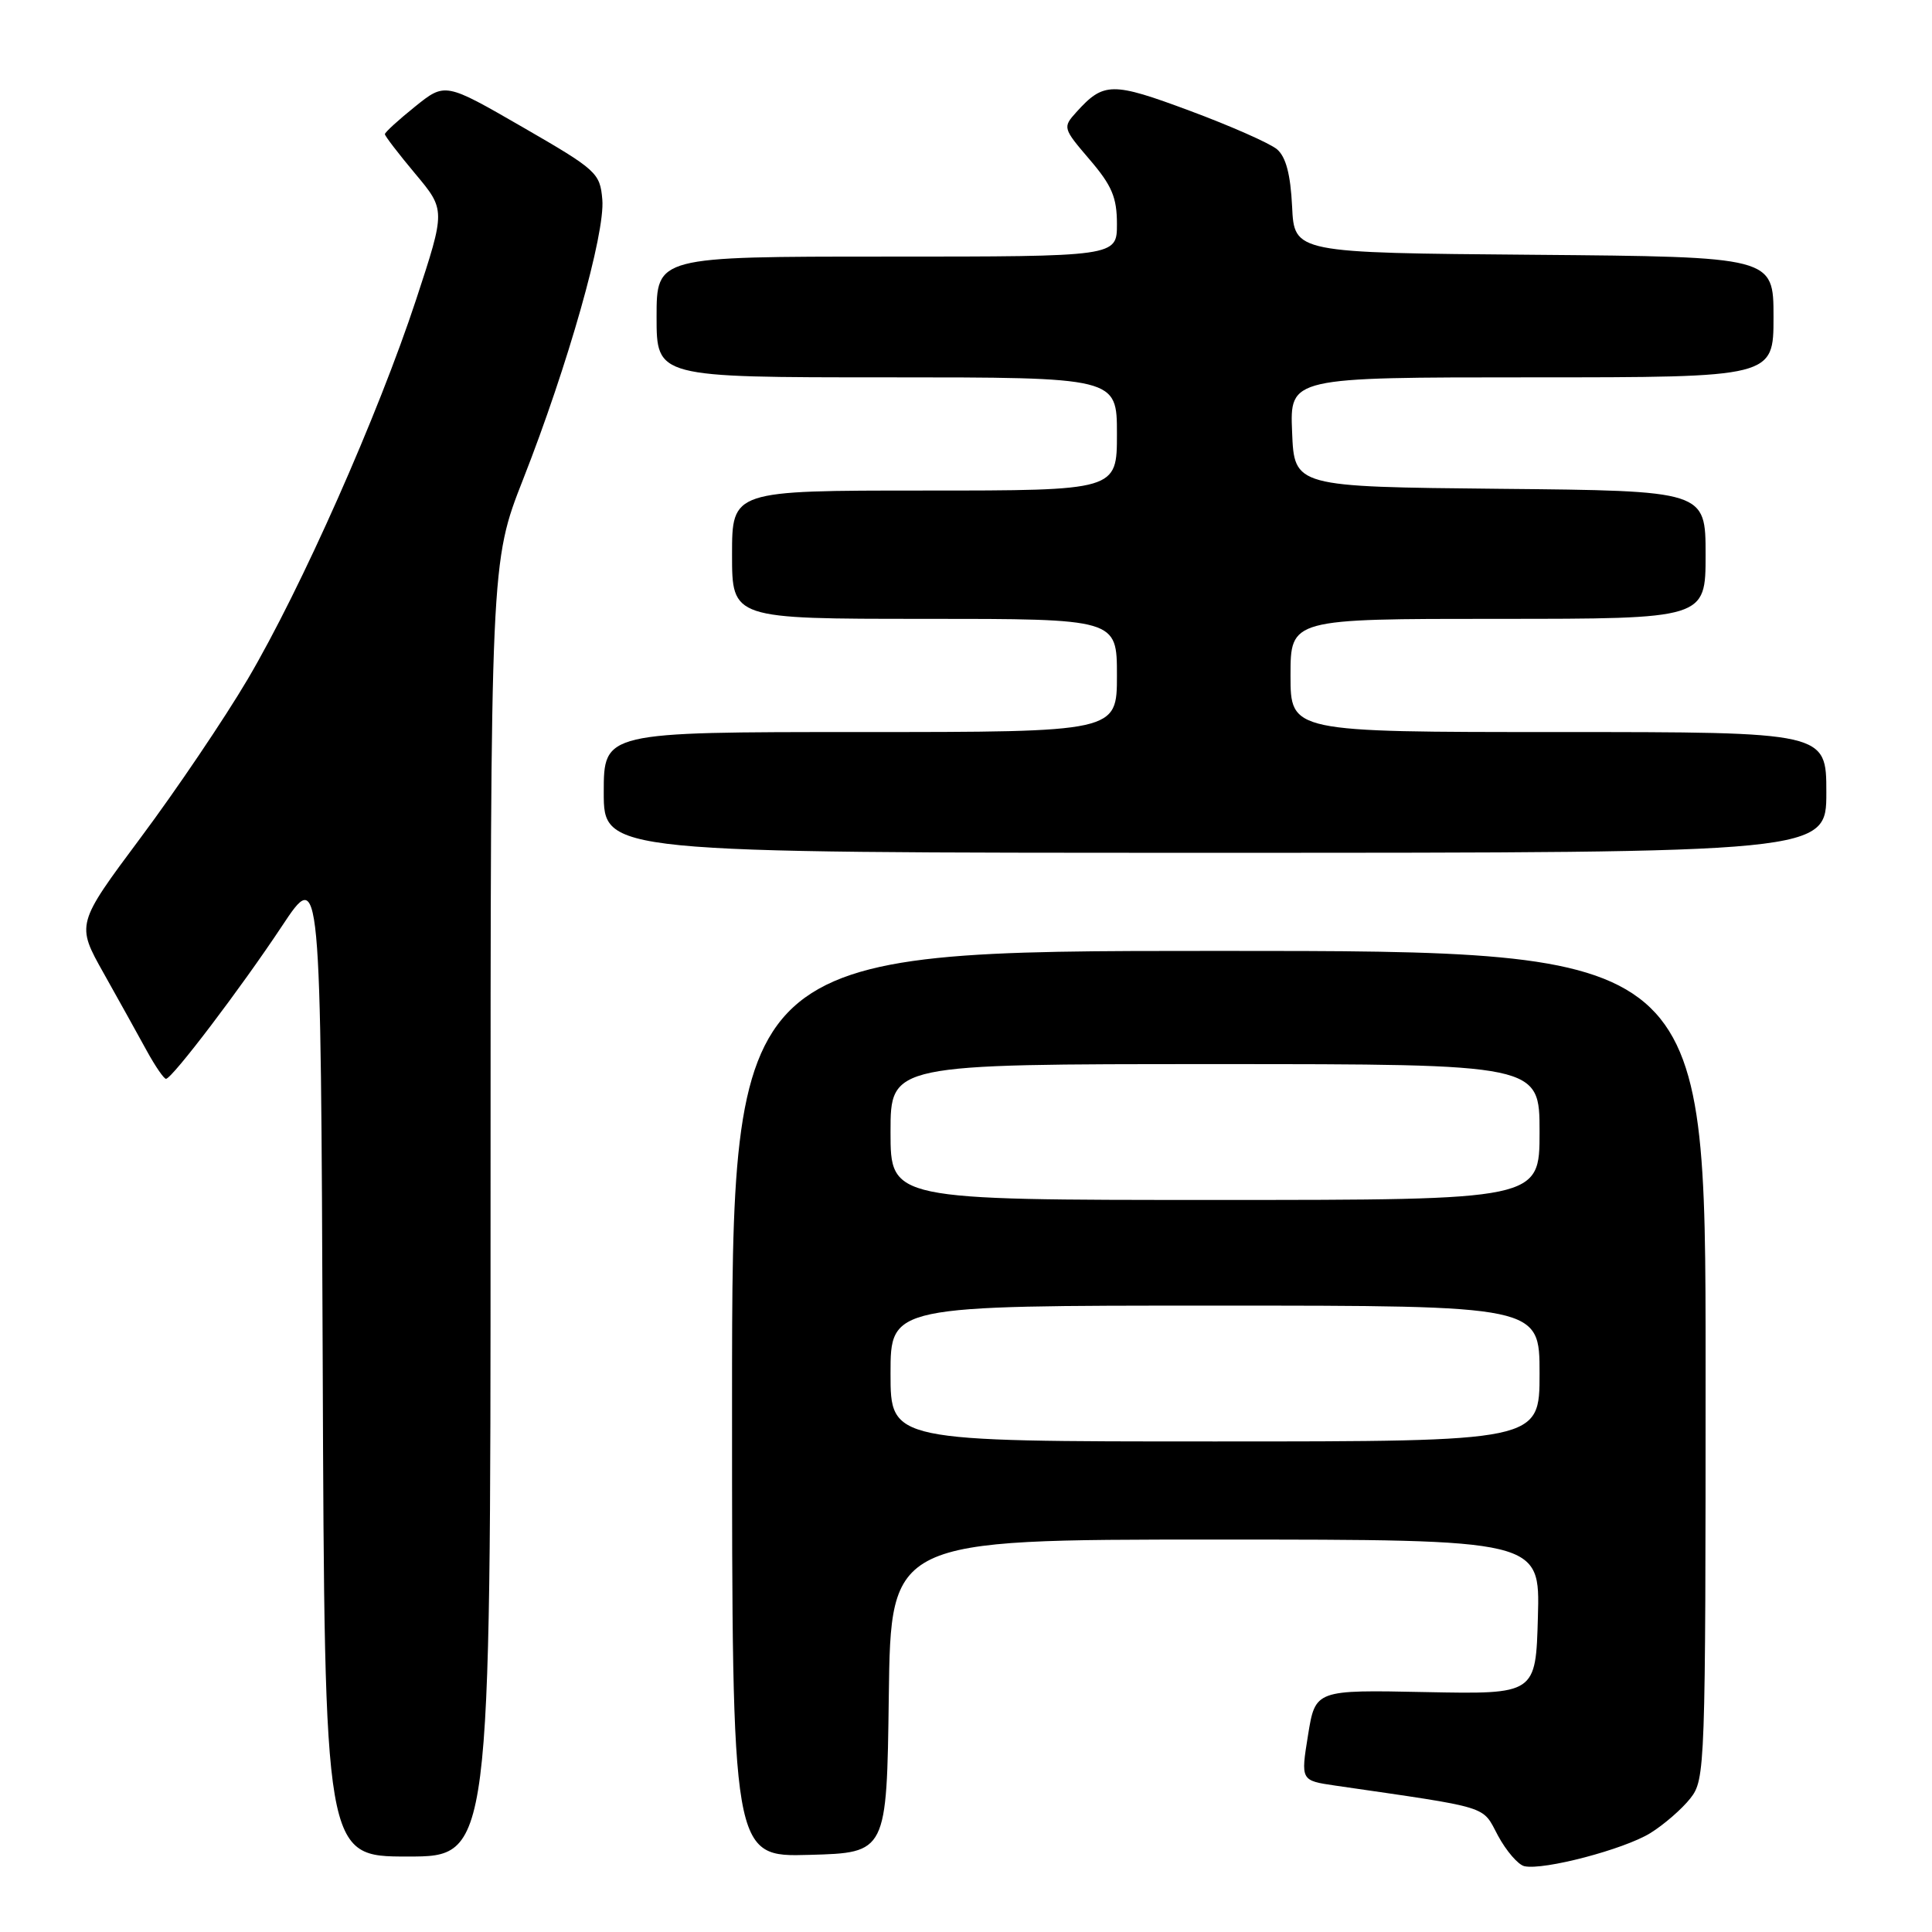 <?xml version="1.0" encoding="UTF-8" standalone="no"?>
<!DOCTYPE svg PUBLIC "-//W3C//DTD SVG 1.1//EN" "http://www.w3.org/Graphics/SVG/1.1/DTD/svg11.dtd" >
<svg xmlns="http://www.w3.org/2000/svg" xmlns:xlink="http://www.w3.org/1999/xlink" version="1.1" viewBox="0 0 256 256">
 <g >
 <path fill="currentColor"
d=" M 218.67 242.90 C 220.48 241.78 222.87 239.70 223.98 238.29 C 225.95 235.79 226.00 234.36 226.00 180.87 C 226.00 126.00 226.00 126.00 161.50 126.00 C 97.00 126.00 97.00 126.00 97.00 186.03 C 97.00 246.07 97.00 246.07 107.25 245.78 C 117.50 245.50 117.50 245.50 117.77 224.75 C 118.04 204.00 118.04 204.00 161.06 204.00 C 204.07 204.00 204.07 204.00 203.78 214.25 C 203.50 224.50 203.50 224.50 188.89 224.21 C 174.29 223.91 174.29 223.91 173.32 229.92 C 172.35 235.93 172.35 235.93 176.93 236.60 C 197.77 239.63 196.33 239.19 198.49 243.23 C 199.59 245.27 201.17 247.10 201.99 247.28 C 204.55 247.85 215.18 245.05 218.67 242.90 Z  M 65.00 160.25 C 65.00 74.50 65.00 74.50 69.32 63.50 C 75.25 48.40 80.20 30.93 79.81 26.45 C 79.51 22.91 79.08 22.52 69.24 16.84 C 58.98 10.92 58.98 10.92 54.99 14.13 C 52.80 15.89 51.00 17.53 51.00 17.78 C 51.00 18.02 52.81 20.38 55.02 23.02 C 59.04 27.82 59.04 27.82 55.15 39.66 C 50.10 55.00 39.91 77.98 32.82 90.00 C 29.74 95.22 23.36 104.67 18.65 110.98 C 10.09 122.47 10.09 122.47 13.75 128.98 C 15.76 132.57 18.33 137.18 19.45 139.24 C 20.58 141.30 21.73 142.97 22.00 142.95 C 22.84 142.88 31.90 130.95 37.35 122.73 C 42.50 114.96 42.50 114.96 42.76 180.48 C 43.01 246.00 43.01 246.00 54.01 246.00 C 65.00 246.00 65.00 246.00 65.00 160.25 Z  M 242.00 105.00 C 242.00 97.00 242.00 97.00 206.50 97.00 C 171.00 97.00 171.00 97.00 171.00 89.50 C 171.00 82.00 171.00 82.00 198.50 82.00 C 226.00 82.00 226.00 82.00 226.00 73.52 C 226.00 65.03 226.00 65.03 198.75 64.77 C 171.50 64.50 171.50 64.50 171.21 57.25 C 170.91 50.00 170.91 50.00 202.96 50.00 C 235.00 50.00 235.00 50.00 235.00 42.01 C 235.00 34.03 235.00 34.03 203.25 33.76 C 171.50 33.50 171.50 33.50 171.21 27.36 C 171.00 23.09 170.39 20.79 169.21 19.78 C 168.27 18.99 163.07 16.69 157.66 14.68 C 147.34 10.84 146.25 10.85 142.62 14.86 C 140.80 16.88 140.83 16.99 144.38 21.14 C 147.33 24.58 148.00 26.16 148.00 29.68 C 148.00 34.00 148.00 34.00 117.50 34.00 C 87.00 34.00 87.00 34.00 87.00 42.00 C 87.00 50.00 87.00 50.00 117.50 50.00 C 148.00 50.00 148.00 50.00 148.00 57.50 C 148.00 65.00 148.00 65.00 122.50 65.00 C 97.00 65.00 97.00 65.00 97.00 73.50 C 97.00 82.00 97.00 82.00 122.50 82.00 C 148.00 82.00 148.00 82.00 148.00 89.50 C 148.00 97.00 148.00 97.00 114.00 97.00 C 80.00 97.00 80.00 97.00 80.00 105.00 C 80.00 113.00 80.00 113.00 161.00 113.00 C 242.00 113.00 242.00 113.00 242.00 105.00 Z  M 118.00 182.00 C 118.00 173.00 118.00 173.00 161.00 173.00 C 204.00 173.00 204.00 173.00 204.00 182.00 C 204.00 191.00 204.00 191.00 161.00 191.00 C 118.00 191.00 118.00 191.00 118.00 182.00 Z  M 118.00 150.00 C 118.00 141.00 118.00 141.00 161.00 141.00 C 204.00 141.00 204.00 141.00 204.00 150.00 C 204.00 159.00 204.00 159.00 161.00 159.00 C 118.00 159.00 118.00 159.00 118.00 150.00 Z "/>
</g>
</svg>